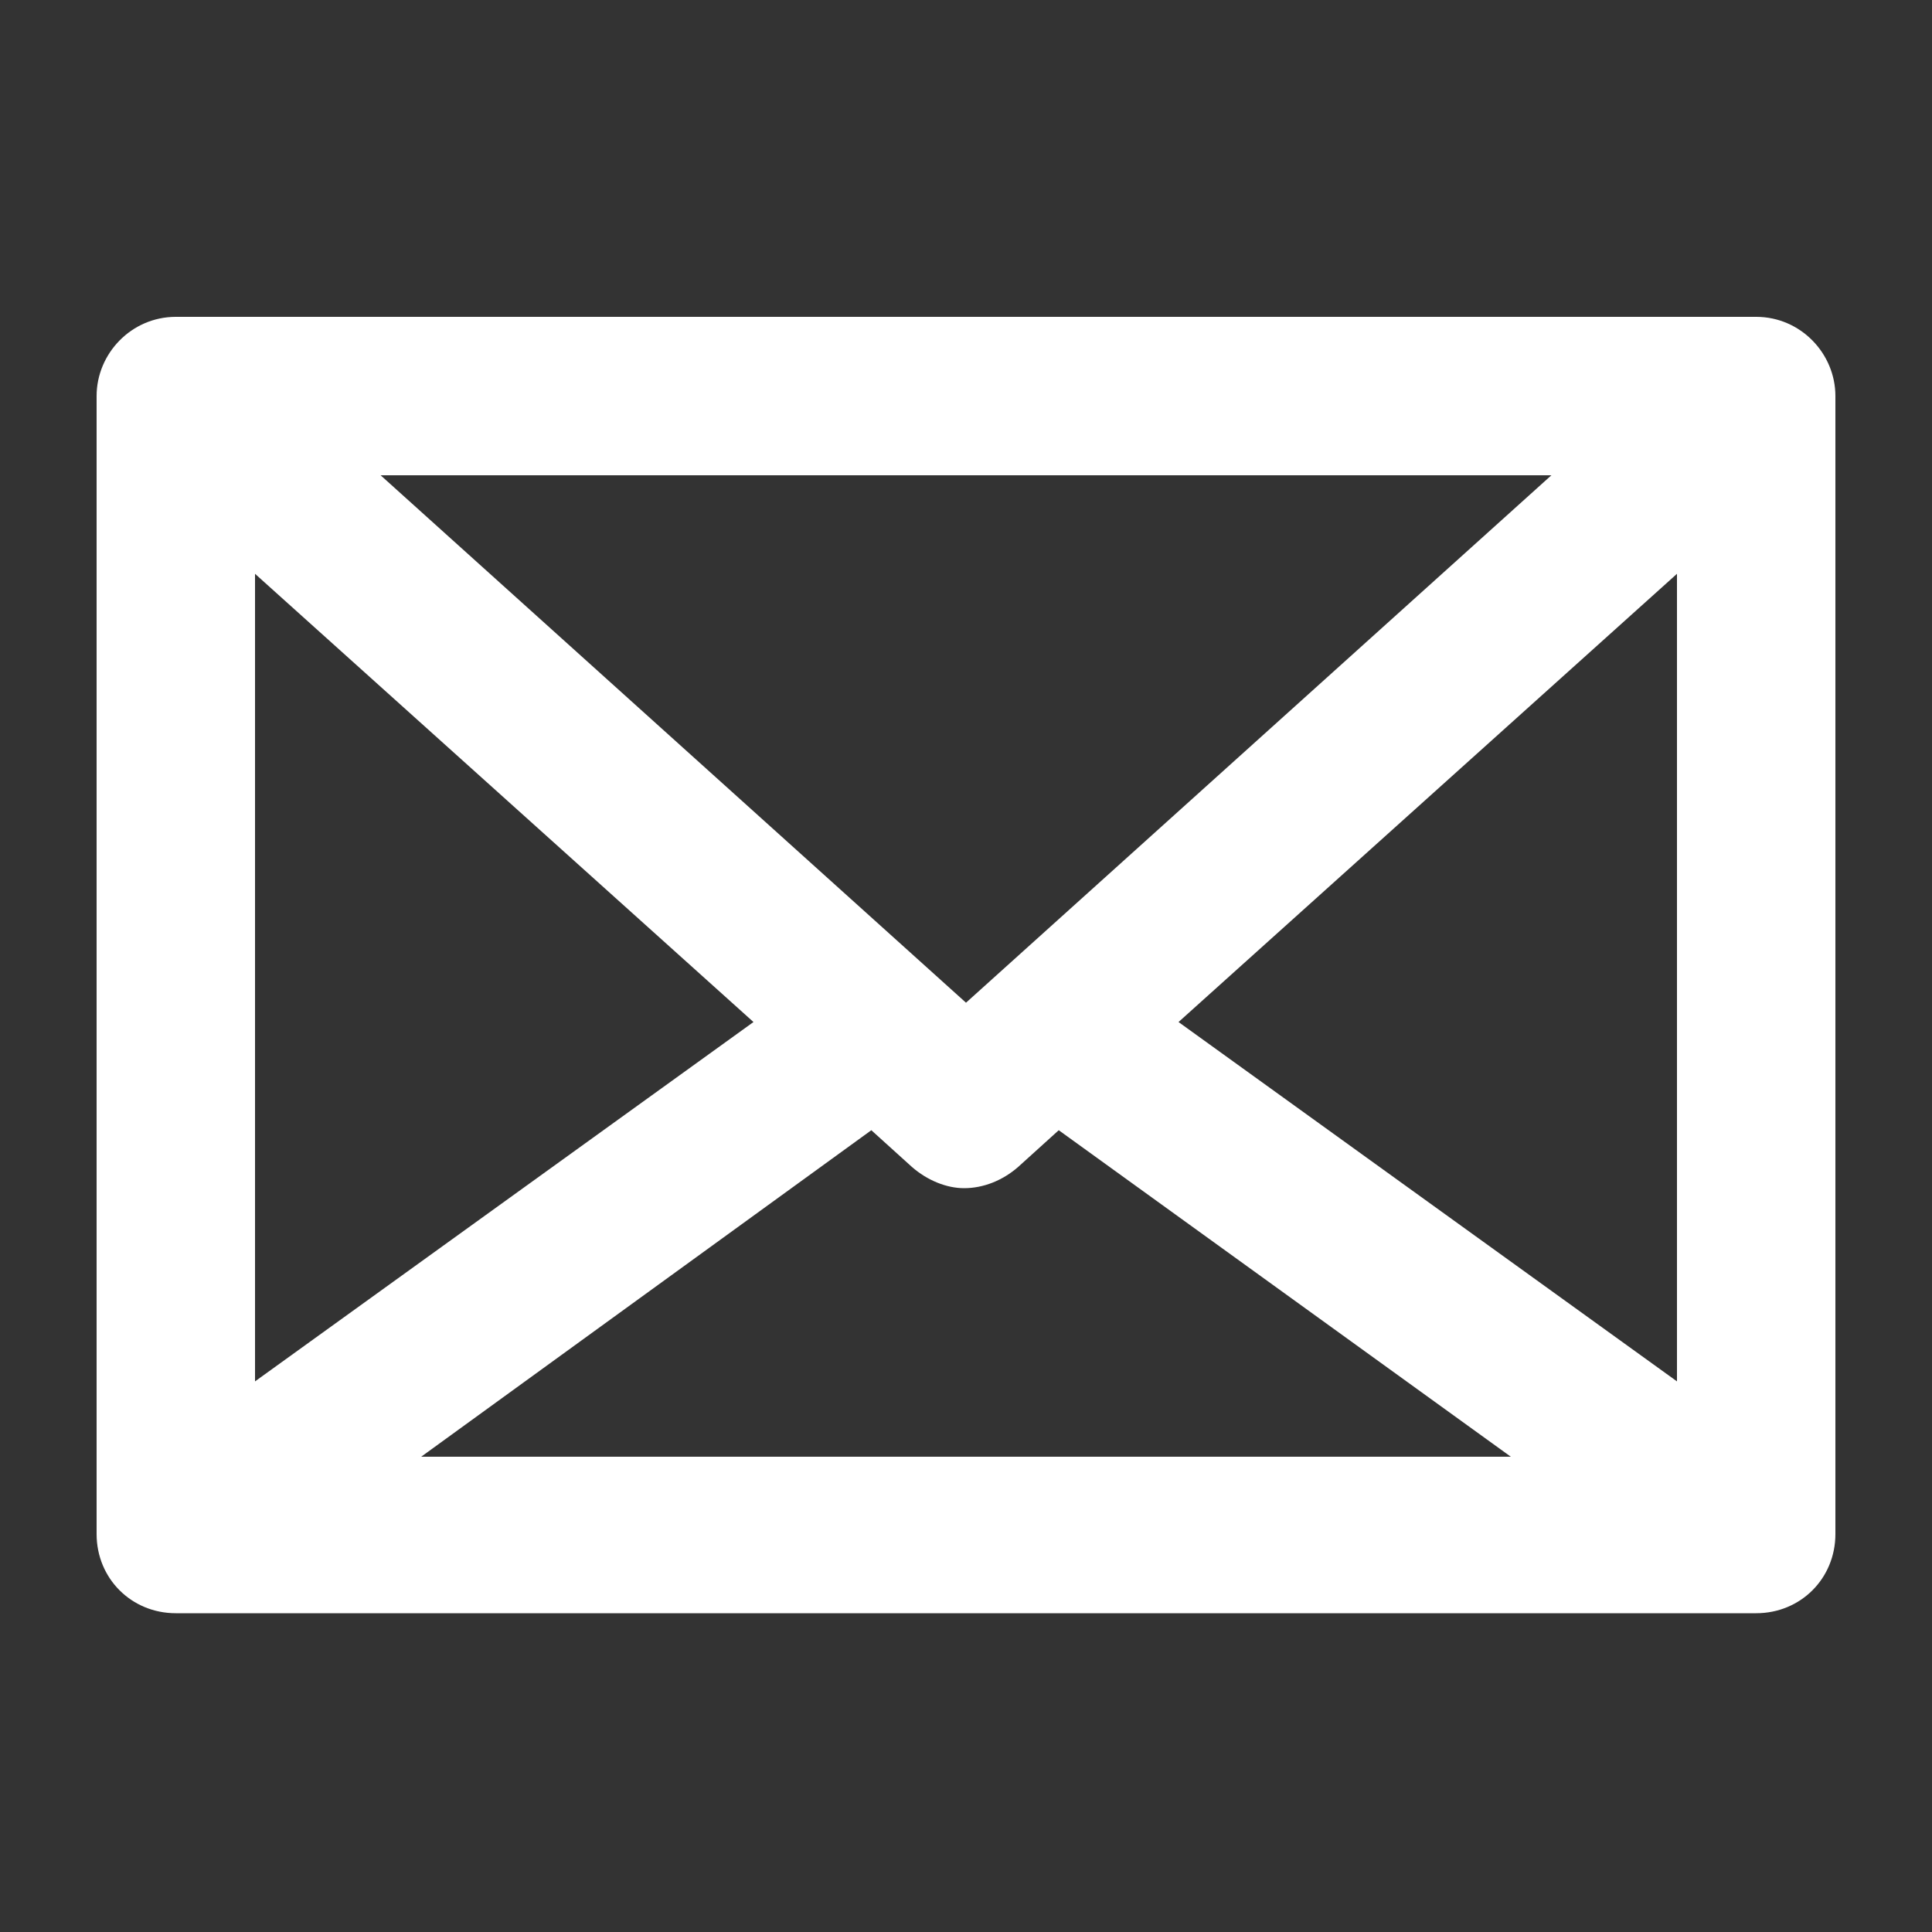 <svg xmlns="http://www.w3.org/2000/svg" xmlns:xlink="http://www.w3.org/1999/xlink" version="1.1" x="0px" y="0px" viewBox="0 0 100 100" enable-background="new 0 0 100 100" xml:space="preserve"><rect x="0" y="0" width="100" height="100" fill="#333333" stroke="none"/><path fill="#FFFFFF" d="M90.9,16.4H9.1c-2.3,0-4.1,1.9-4.1,4.1v58.9c0,2.3,1.8,4.1,4.1,4.1h81.8c2.3,0,4.1-1.8,4.1-4.1V20.5  C95,18.3,93.2,16.4,90.9,16.4L90.9,16.4z M50,51.9L19.7,24.6h60.6L50,51.9z M13.2,29.7L39,52.9L13.2,71.5V29.7z M45.1,58.5l2.1,1.9  c0.8,0.7,1.8,1.1,2.7,1.1c1,0,2-0.4,2.8-1.1l2.1-1.9l23.4,16.9H21.8L45.1,58.5z M61,52.9l25.8-23.2v41.8L61,52.9z"></path></svg>